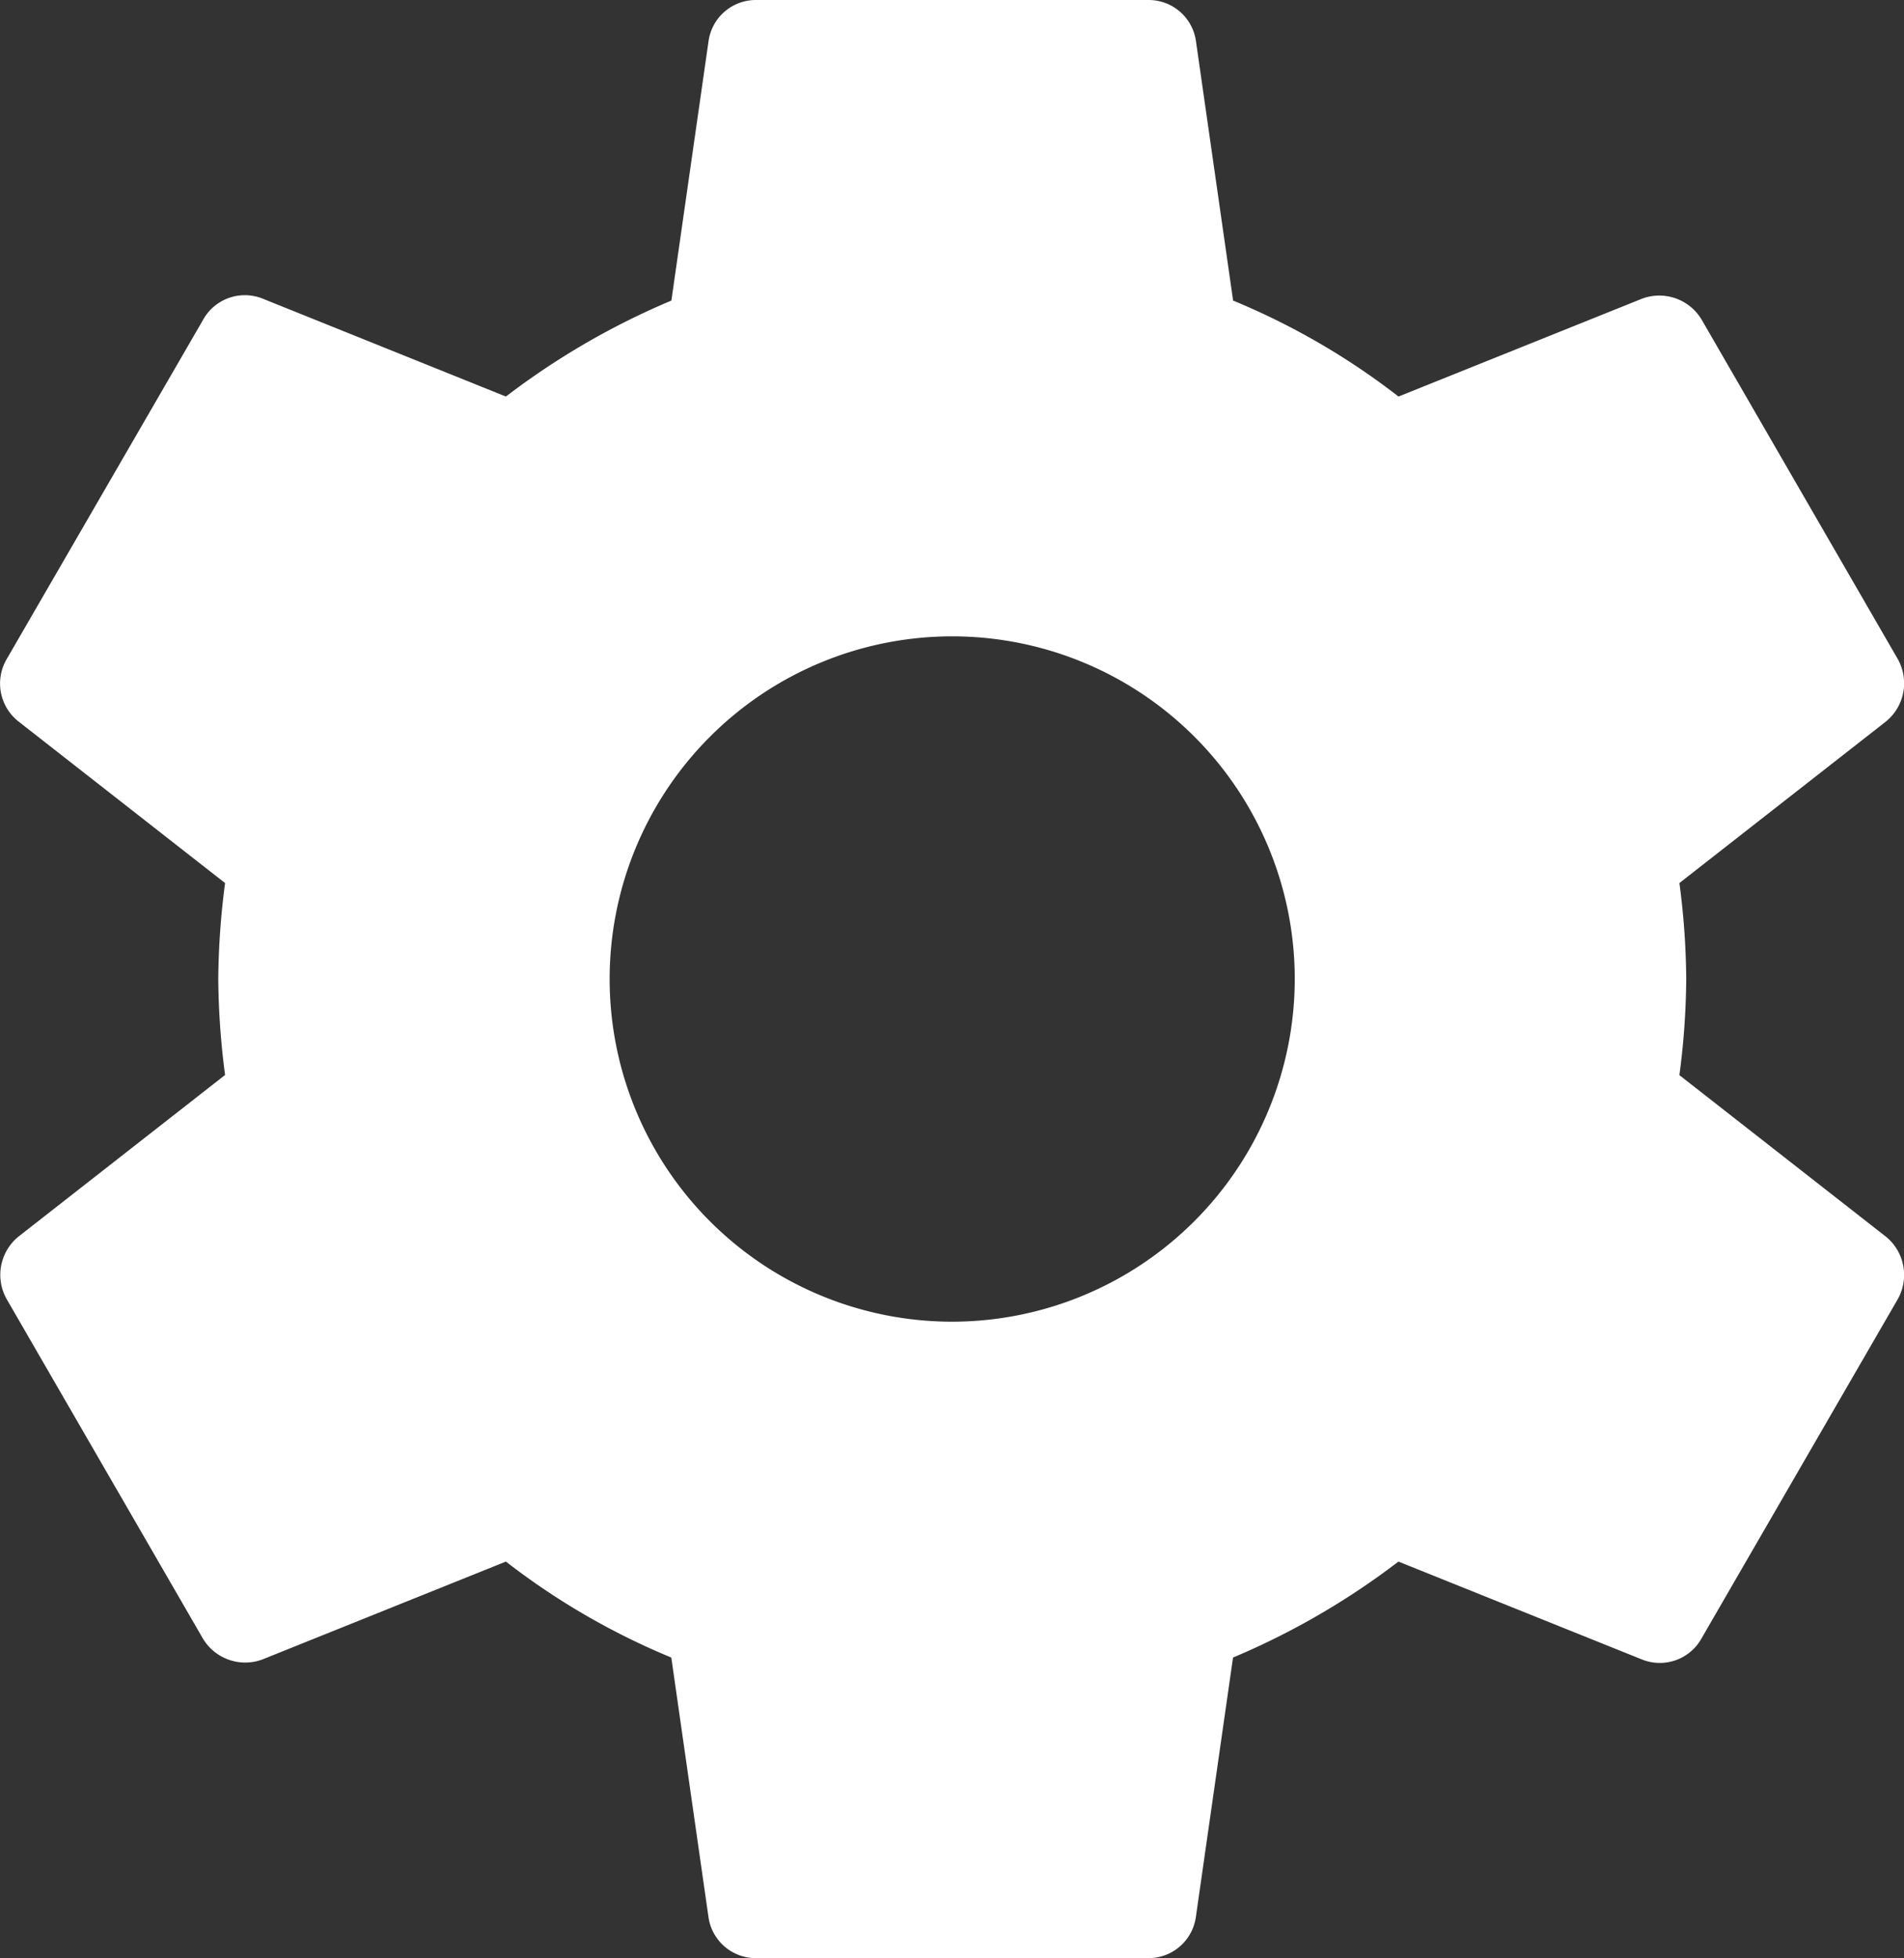 <svg xmlns="http://www.w3.org/2000/svg" width="23.161" height="23.811" viewBox="0 0 23.161 23.811">
  <rect x="0" y="0" width="23.161" height="23.811" fill="#333333" stroke="none"/>
  <path id="Icon_material-settings" data-name="Icon material-settings" d="M23.835,16.072a9.278,9.278,0,0,0,.083-1.167,9.278,9.278,0,0,0-.083-1.167l2.512-1.964a.6.6,0,0,0,.143-.762L24.109,6.893a.6.6,0,0,0-.726-.262L20.418,7.822a8.7,8.7,0,0,0-2.012-1.167L17.954,3.5A.581.581,0,0,0,17.37,3H12.608a.581.581,0,0,0-.583.5l-.452,3.155A9.147,9.147,0,0,0,9.56,7.822L6.6,6.631a.581.581,0,0,0-.726.262L3.489,11.012a.587.587,0,0,0,.143.762l2.512,1.964a9.442,9.442,0,0,0-.083,1.167,9.442,9.442,0,0,0,.083,1.167L3.631,18.037a.6.6,0,0,0-.143.762L5.87,22.918a.6.6,0,0,0,.726.262L9.56,21.989a8.7,8.7,0,0,0,2.012,1.167l.452,3.155a.581.581,0,0,0,.583.5H17.37a.581.581,0,0,0,.583-.5l.452-3.155a9.147,9.147,0,0,0,2.012-1.167l2.964,1.191a.581.581,0,0,0,.726-.262L26.49,18.8a.6.6,0,0,0-.143-.762l-2.512-1.964Zm-8.846,3a4.167,4.167,0,1,1,4.167-4.167A4.172,4.172,0,0,1,14.989,19.072Z" transform="translate(-3.406 -3)" fill="#fff"/>
</svg>
